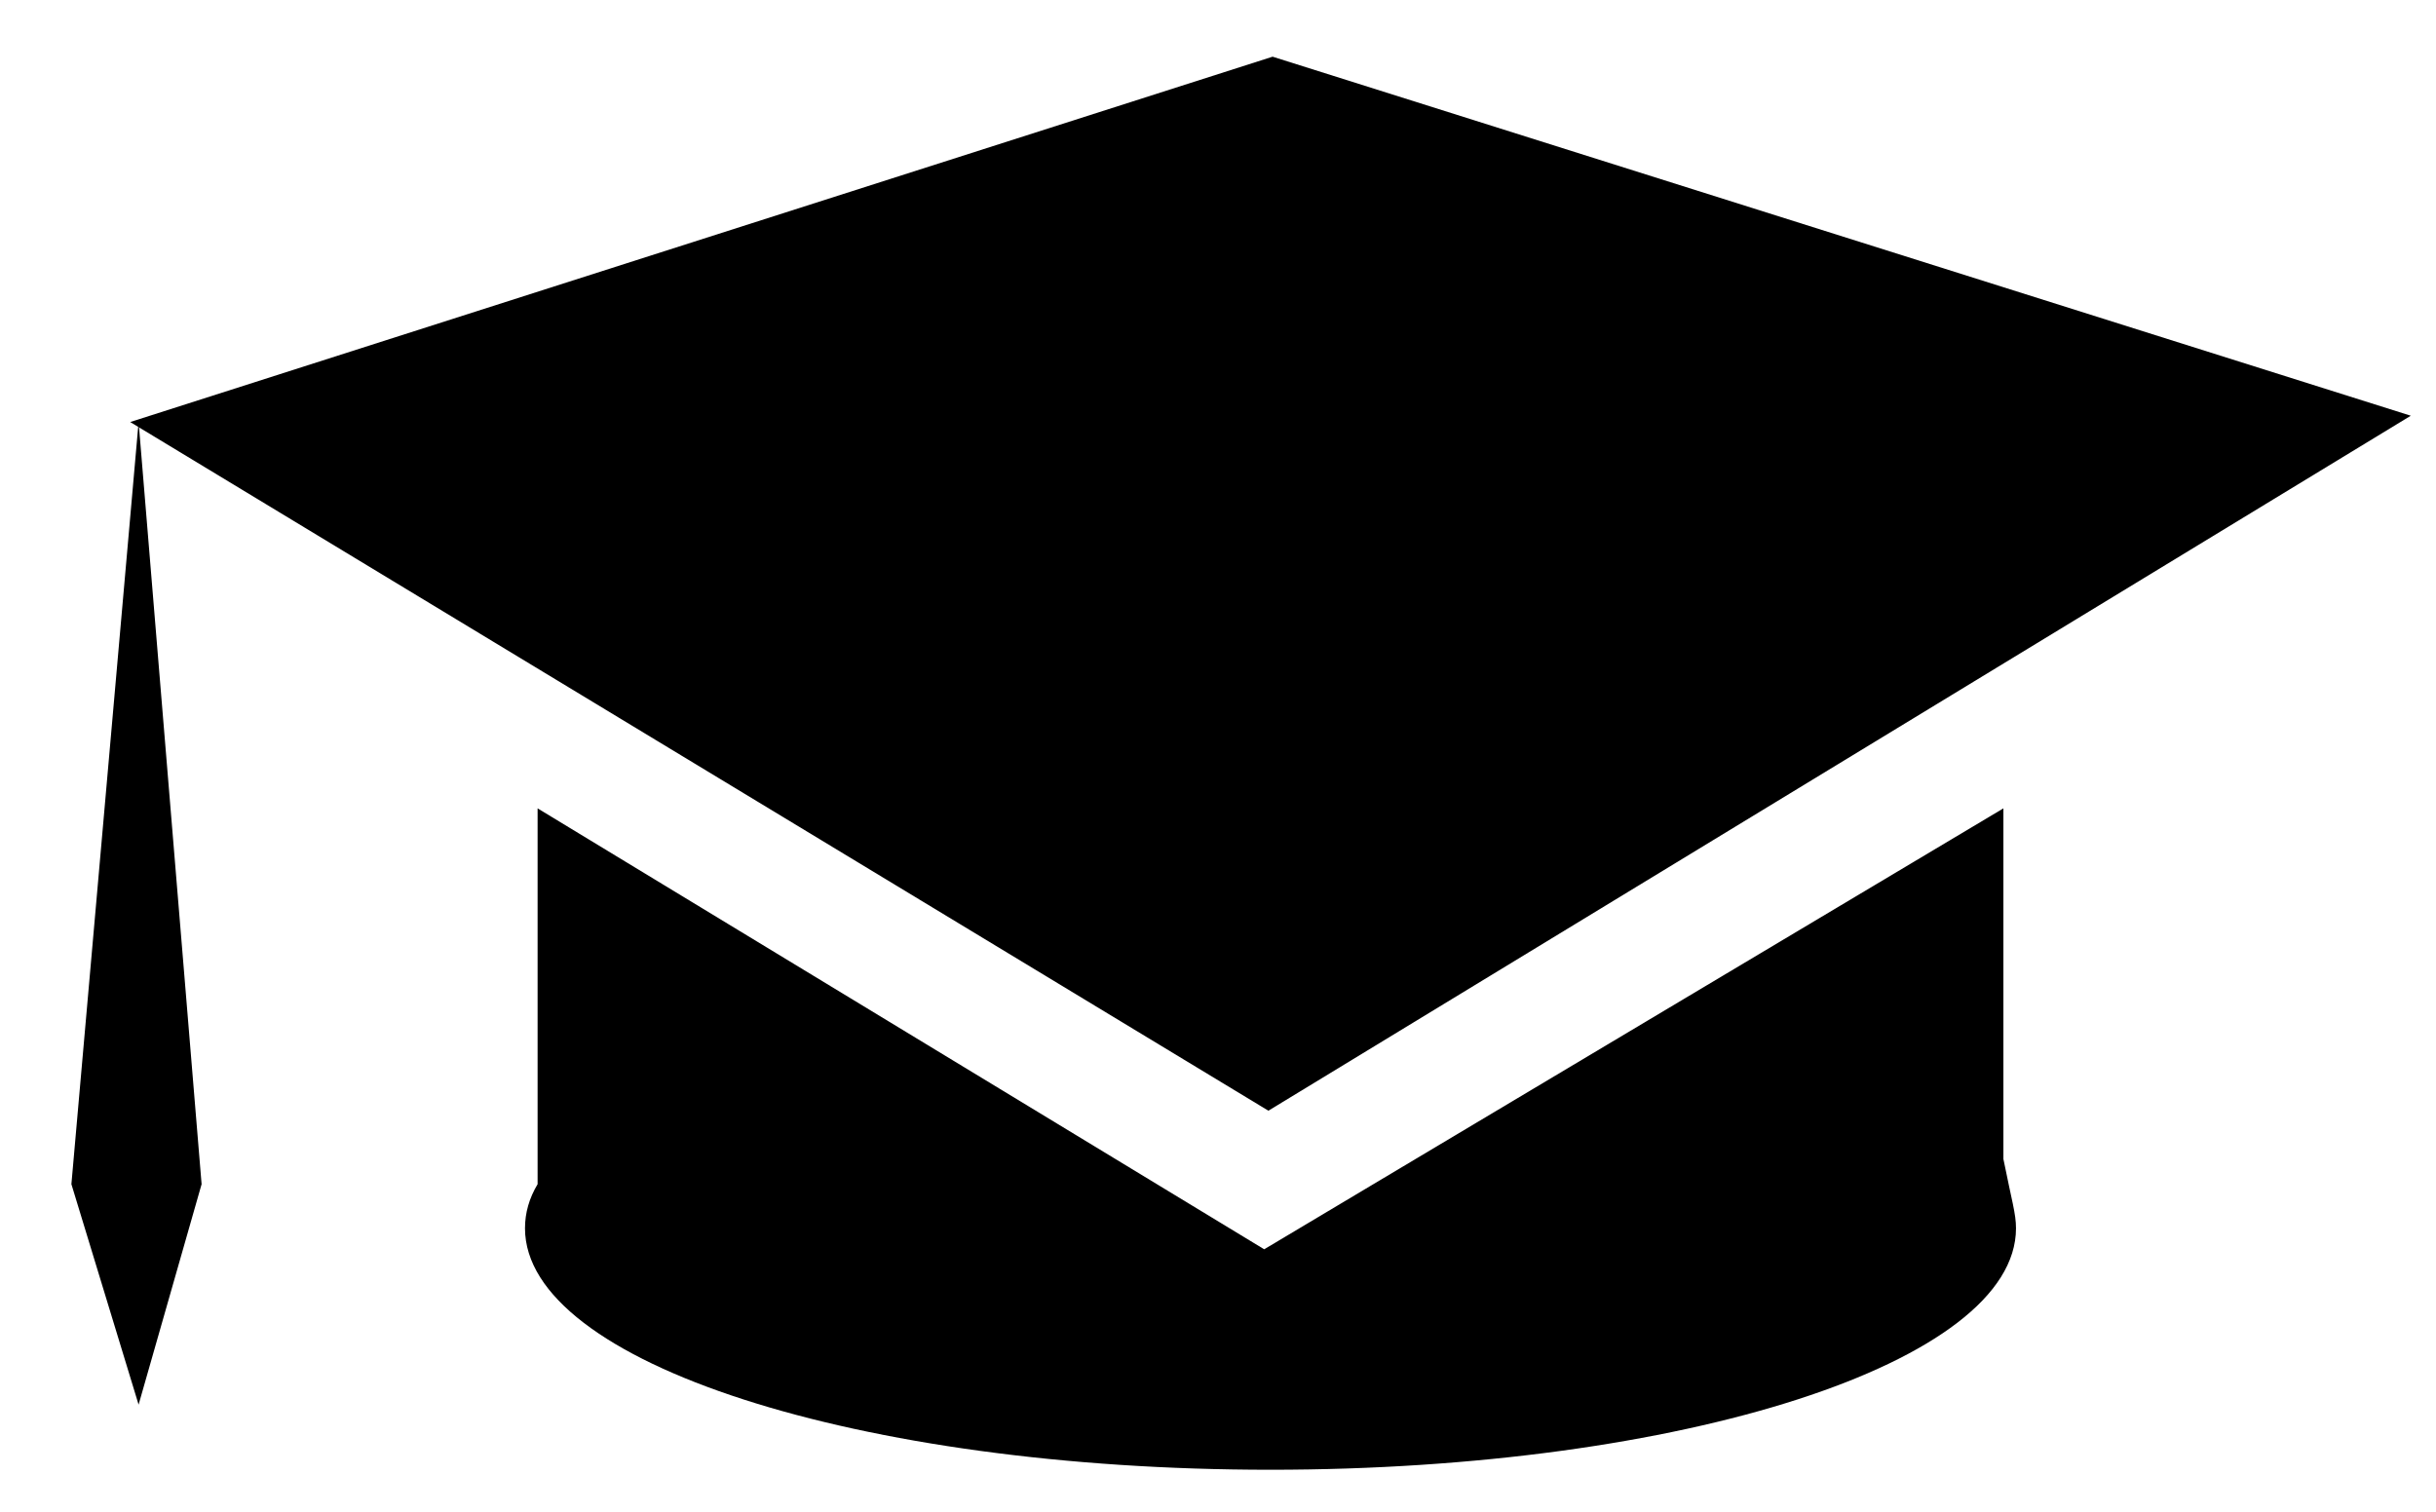 <svg version="1.2" xmlns="http://www.w3.org/2000/svg" viewBox="0 0 116 72" width="116" height="72">
	<title>Iconos Landing(1)-ai</title>
	<g id="_Artboards_">
	</g>
	<g id="Carrusel">
		<g id="&lt;Group&gt;">
			<g id="&lt;Group&gt;">
				<g id="&lt;Group&gt;">
					<g id="&lt;Group&gt;">
						<g id="&lt;Group&gt;">
							<g id="&lt;Group&gt;">
								<g id="&lt;Group&gt;">
								</g>
							</g>
						</g>
						<g id="&lt;Group&gt;">
							<g id="&lt;Group&gt;">
								<g id="&lt;Group&gt;">
								</g>
							</g>
						</g>
					</g>
				</g>
			</g>
		</g>
		<g id="&lt;Group&gt;">
			<g id="&lt;Group&gt;">
				<g id="&lt;Group&gt;">
					<g id="&lt;Group&gt;">
						<g id="&lt;Group&gt;">
							<g id="&lt;Group&gt;">
								<g id="&lt;Group&gt;">
									<path id="&lt;Path&gt;" class="s0" d="m938.8 66.3c8.2-13 12.4-28.1 11.8-43.7-1.7-43.6-39.8-77.4-84.1-73.6-40.1 3.5-71.2 37.4-70.8 77.4 0.2 16.4 5.6 32 15.3 44.9 0.7 1 0.7 2.3-0.1 3.2l-5.4 6.5c-1.1 1.3-3.1 1.3-4.1 0-13.6-17.3-20.5-39.1-19-61.8 2.9-41.8 35.2-76.6 76.9-82.8 3.4-0.5 6.9-0.9 10.3-1 50.2-1.9 92.5 36.9 94.5 86.7 0.8 19.1-4.6 37.6-15 53.1-0.9 1.4-2.9 1.6-4 0.4l-6-6.1c-0.8-0.9-0.9-2.2-0.3-3.2z"/>
								</g>
							</g>
						</g>
						<g id="&lt;Group&gt;">
							<g id="&lt;Group&gt;">
								<g id="&lt;Group&gt;">
									<path id="&lt;Path&gt;" class="s0" d="m917 43.2c2.1-5.6 3-11.6 2.8-17.6-0.8-19.3-13.7-36.2-32.3-42.1-10.4-3.4-21.8-2.9-31.9 1.2-18 7.4-29.6 25.3-28.9 44.6 0.3 6 1.7 11.8 4.2 17.3 0.5 1 0.4 2.2-0.4 3.1l-6.5 7.8c-1.3 1.6-3.9 1.3-4.9-0.5-4.6-8.3-7.3-17.4-7.6-27.1-1.2-28.9 18.5-54.9 46.7-62 8.3-2 17-2.4 25.4-1 28.7 4.9 50.3 29.3 51.5 58.2 0.4 9.6-1.5 19-5.5 27.6-0.9 1.9-3.4 2.4-4.9 0.9l-7.1-7.3c-0.8-0.8-1-2-0.6-3.1z"/>
								</g>
							</g>
						</g>
					</g>
				</g>
			</g>
			<path id="&lt;Path&gt;" class="s0" d="m927.9 113.2c0.3 7.3-2.7 14.1-7.8 19l-0.1 0.4h-0.3c-4.9 4.7-11.9 4.5-19.6 4.8-7.7 0.3-14.5-1.6-18.2-3.7 0 0-4.6-2.2-5.4-3-1.1-1.1-4-3-7.5-5.1-1.2-0.6-3.7-2.9-4.8-3.5-5.8-5.6-15.1-16.2-19.2-21-2.4-2.8-5.5-3.9-7.3-5-1.4-0.8-2.8-1.6-3.6-2.9-1.8-2.8-0.1-6.8 2.3-9.3q0.6-0.6 1.2-1.1 1.8-1.5 5.7-1.2c4.8 0.3 12.2 3 16.3 7.2 1.8 1.8 3.7 3.7 5.5 5.3 0 0-0.7-19.8-0.5-20.7l-0.2-28.5-0.1-10.3c0-2.6 0.1-5.2 1.9-7.2 1.7-1.9 4.3-3.2 6.9-3.2 4.7-0.1 8.5 3.3 9 7.8 0.1 4.2 0.4 8.4 0.5 12.6l0.9 21.5c1.6-2.1 3.9-3.7 7.1-4.1 4.2-0.5 7.4 1.1 9.1 4.3 1.6-1.1 4.1-2.4 7.9-1.9 3.2 0.5 5.4 2.4 6.3 5.5h0.2 0.4c1.9-0.9 4-1.3 6.4-0.6 4.9 1.6 5.6 7.3 5.6 9l1 25.2c0.1 1.3 0.3 7.9 0.4 9.7z"/>
			<path id="&lt;Path&gt;" class="s0" d="m894.7 25.2c0.3 7-1.9 13.4-6.7 17.4l-0.2-9.3q0-1.8-0.4-3.4c-1.6-6.4-7.4-11.1-14.3-11-4.6 0-8.7 2.2-11.3 5.5-2 2.5-3.2 5.6-3.2 9.1l0.1 9c-4.3-3.8-6.6-9.3-6.9-15.7-0.5-11.7 8.8-21.6 20.6-22.1 11.9-0.4 21.8 8.7 22.3 20.5z"/>
		</g>
		<g id="&lt;Group&gt;">
			<g id="&lt;Group&gt;">
				<path id="&lt;Path&gt;" class="s1" d="m25 58.5q0-1.1 0.6-2.1 0 0.1 0 0.1v-18l34.6 21 35.2-21v16.7c0.4 2 0.6 2.6 0.6 3.3 0 6.4-15.9 11.5-35.5 11.5-19.6 0-35.5-5.1-35.5-11.5z"/>
				<path id="&lt;Path&gt;" class="s1" d="m60.4 52.9l-54.2-32.8 54.4-17.4 54.2 17.1z"/>
				<path id="&lt;Path&gt;" class="s1" d="m6.6 66.9l-3.2-10.5 3.2-36.3 3 36.3z"/>
			</g>
		</g>
		<g id="&lt;Group&gt;">
			<path id="&lt;Path&gt;" class="s1" d="m643.7 52.2q-0.2-0.4-0.5-0.7 0.3 0.3 0.5 0.7z"/>
			<path id="&lt;Path&gt;" class="s1" d="m642.4 24.3c6-8.1 15.6-13.3 26.3-13.3 14.4 0 26.9 9.2 31.3 22.8 0.4 1.4-0.4 2.8-1.7 3.2-1.3 0.4-2.7-0.3-3.1-1.7-3.7-11.5-14.3-19.3-26.5-19.3-9.1 0-17.2 4.4-22.3 11.3q-1.8-1.8-4-3z"/>
			<path id="&lt;Path&gt;" class="s1" d="m700.1 53c-4.1 13.8-17 23.5-31.4 23.5-10.4 0-19.7-5-25.7-12.6q1-0.5 1.9-1.1 1.1-0.8 2.1-1.8c5.1 6.4 13 10.5 21.7 10.5 12.2 0 23.2-8.2 26.6-19.9 0.4-1.3 1.8-2.1 3.1-1.7 1.4 0.4 2.1 1.8 1.7 3.1z"/>
			<path id="&lt;Path&gt;" class="s1" d="m543.8 30.4q-0.4-3.3-3.3-5.6-2.8-2.2-6.6-2.2-6.2 0-9.2 4.4-3 4.4-3 11 0 6.3 3 10.7 3 4.4 9.2 4.4 4.5 0 7.1-2.7 2.6-2.7 3.2-7.4h9.6q-0.7 8.5-6.1 13.5-5.4 5-13.8 5-10.2 0-16.2-6.7-6-6.7-6-16.8 0-10.3 6-17.1 6-6.7 16.2-6.7 7.8 0 13.2 4.3 5.5 4.3 6.4 11.9z"/>
			<path id="&lt;Compound Path&gt;" fill-rule="evenodd" class="s1" d="m567.1 46.2q0 4.2 2.1 6.3 2 2 5.9 2 2.6 0 4.6-1.3 2.1-1.3 2.5-3h7.9q-1.8 5.8-5.7 8.5-3.8 2.6-9.6 2.6-7.7 0-12.2-4.8-4.5-4.7-4.5-12.4 0-7.5 4.6-12.4 4.7-4.9 12.1-4.9 7.8 0 11.8 5.6 4.1 5.6 4.1 13.8zm14.6-5.7q-0.6-3.6-2.3-5.2-1.6-1.7-4.8-1.7-3.8 0-5.7 2.2-1.8 2.2-1.8 4.7z"/>
			<path id="&lt;Path&gt;" class="s1" d="m598.7 23.6h-13.5v-8.3h37v8.3h-13.5v36.8h-10z"/>
			<path id="&lt;Compound Path&gt;" fill-rule="evenodd" class="s1" d="m624.7 46.2q0 4.2 2.1 6.3 2.1 2 5.9 2 2.6 0 4.7-1.3 2-1.3 2.4-3h7.9q-1.8 5.8-5.7 8.5-3.8 2.6-9.6 2.6-7.6 0-12.2-4.8-4.5-4.7-4.5-12.4 0-7.5 4.6-12.4 4.7-4.9 12.1-4.9 7.8 0 11.9 5.6 4 5.6 4 13.8zm14.6-5.7q-0.6-3.6-2.2-5.2-1.7-1.7-4.9-1.7-3.8 0-5.6 2.2-1.9 2.2-1.9 4.7z"/>
			<path id="&lt;Path&gt;" class="s1" d="m684.7 49.3q-1.1 5.4-4.8 8.5-4.2 3.5-10.7 3.5-7.5 0-12-4.7-4.6-4.6-4.6-12.1 0-7.7 4.5-12.7 4.5-5 12.2-5 6.4 0 10.9 3.2 4.1 3 4.5 8.2h-9q-0.6-2-1.9-3.2-1.7-1.4-4.5-1.4-3.9 0-5.8 3.2-1.9 3.2-1.9 7.4 0 4.2 1.8 7.3 1.8 3.1 5.7 3 3 0.1 4.9-1.7 1.4-1.4 2-3.5z"/>
			<path id="&lt;Path&gt;" class="s1" d="m703.9 46.2h-14.5c-1.4 0-2.5-1.1-2.5-2.5 0-1.4 1.1-2.5 2.5-2.5h14.5c1.4 0 2.5 1.1 2.5 2.5 0 1.4-1.1 2.5-2.5 2.5z"/>
			<path id="&lt;Path&gt;" class="s1" d="m643.7 52.2q-0.2-0.4-0.5-0.7 0.3 0.3 0.5 0.7z"/>
			<path id="&lt;Path&gt;" class="s1" d="m642.4 24.3c6-8.1 15.6-13.3 26.3-13.3 14.4 0 26.9 9.2 31.3 22.8 0.4 1.4-0.4 2.8-1.7 3.2-1.3 0.4-2.7-0.3-3.1-1.7-3.7-11.5-14.3-19.3-26.5-19.3-9.1 0-17.2 4.4-22.3 11.3q-1.8-1.8-4-3z"/>
			<path id="&lt;Path&gt;" class="s1" d="m700.1 53c-4.1 13.8-17 23.5-31.4 23.5-10.4 0-19.7-5-25.7-12.6q1-0.5 1.9-1.1 1.1-0.8 2.1-1.8c5.1 6.4 13 10.5 21.7 10.5 12.2 0 23.2-8.2 26.6-19.9 0.4-1.3 1.8-2.1 3.1-1.7 1.4 0.4 2.1 1.8 1.7 3.1z"/>
			<path id="&lt;Path&gt;" class="s1" d="m543.8 30.4q-0.4-3.3-3.3-5.6-2.8-2.2-6.6-2.2-6.2 0-9.2 4.4-3 4.4-3 11 0 6.3 3 10.7 3 4.4 9.2 4.4 4.5 0 7.1-2.7 2.6-2.7 3.2-7.4h9.6q-0.7 8.5-6.1 13.5-5.4 5-13.8 5-10.2 0-16.2-6.7-6-6.7-6-16.8 0-10.3 6-17.1 6-6.7 16.2-6.7 7.8 0 13.2 4.3 5.5 4.3 6.4 11.9z"/>
			<path id="&lt;Compound Path&gt;" fill-rule="evenodd" class="s1" d="m567.1 46.2q0 4.2 2.1 6.3 2 2 5.9 2 2.6 0 4.6-1.3 2.1-1.3 2.5-3h7.9q-1.8 5.8-5.7 8.5-3.8 2.6-9.6 2.6-7.7 0-12.2-4.8-4.5-4.7-4.5-12.4 0-7.5 4.6-12.4 4.7-4.9 12.1-4.9 7.8 0 11.8 5.6 4.1 5.6 4.1 13.8zm14.6-5.7q-0.6-3.6-2.3-5.2-1.6-1.7-4.8-1.7-3.8 0-5.7 2.2-1.8 2.2-1.8 4.7z"/>
			<path id="&lt;Path&gt;" class="s1" d="m598.7 23.6h-13.5v-8.3h37v8.3h-13.5v36.8h-10z"/>
			<path id="&lt;Compound Path&gt;" fill-rule="evenodd" class="s1" d="m624.7 46.2q0 4.2 2.1 6.3 2.1 2 5.9 2 2.6 0 4.7-1.3 2-1.3 2.4-3h7.9q-1.8 5.8-5.7 8.5-3.8 2.6-9.6 2.6-7.6 0-12.2-4.8-4.5-4.7-4.5-12.4 0-7.5 4.6-12.4 4.7-4.9 12.1-4.9 7.8 0 11.9 5.6 4 5.6 4 13.8zm14.6-5.7q-0.6-3.6-2.2-5.2-1.7-1.7-4.9-1.7-3.8 0-5.6 2.2-1.9 2.2-1.9 4.7z"/>
			<path id="&lt;Path&gt;" class="s1" d="m684.7 49.3q-1.1 5.4-4.8 8.5-4.2 3.5-10.7 3.5-7.5 0-12-4.7-4.6-4.6-4.6-12.1 0-7.7 4.5-12.7 4.5-5 12.2-5 6.4 0 10.9 3.2 4.1 3 4.5 8.2h-9q-0.6-2-1.9-3.2-1.7-1.4-4.5-1.4-3.9 0-5.8 3.2-1.9 3.2-1.9 7.4 0 4.2 1.8 7.3 1.8 3.1 5.7 3 3 0.1 4.9-1.7 1.4-1.4 2-3.5z"/>
			<path id="&lt;Path&gt;" class="s1" d="m703.9 46.2h-14.5c-1.4 0-2.5-1.1-2.5-2.5 0-1.4 1.1-2.5 2.5-2.5h14.5c1.4 0 2.5 1.1 2.5 2.5 0 1.4-1.1 2.5-2.5 2.5z"/>
			<path id="&lt;Path&gt;" class="s1" d="m652.6-3.7q0.2 0.6 0.3 1.3-0.1-0.7-0.3-1.3z"/>
			<path id="&lt;Path&gt;" class="s1" d="m658.4 12q-0.2 0.2-0.4 0.4 0.2-0.2 0.4-0.4z"/>
			<path id="&lt;Path&gt;" class="s1" d="m652.6-3.7q0.2 0.6 0.3 1.3-0.1-0.7-0.3-1.3z"/>
			<path id="&lt;Path&gt;" class="s1" d="m658.4 12q-0.2 0.2-0.4 0.4 0.2-0.2 0.4-0.4z"/>
		</g>
		<g id="&lt;Group&gt;">
			<g id="&lt;Group&gt;">
				<path id="&lt;Path&gt;" class="s1" d="m347.7 6c0 11.2-9.1 20.3-20.3 20.3-11.2 0-20.3-9.1-20.3-20.3 0-11.3 9.1-20.4 20.3-20.4 11.2 0 20.3 9.1 20.3 20.4z"/>
				<path id="&lt;Path&gt;" class="s1" d="m332.3 66.9c0 2.9-2.3 5.3-5.2 5.3-2.9 0-5.3-2.4-5.3-5.3 0-2.9 2.4-5.3 5.3-5.3 2.9 0 5.2 2.4 5.2 5.3z"/>
				<path id="&lt;Compound Path&gt;" fill-rule="evenodd" class="s1" d="m356.3 66.3v5h5.9l-5.9 15.8h-58.7l-5.9-15.8h5.9v-5h-14.9v-5.5h10.1v-8.5c0-12.7 10.3-22.9 23-22.9l11.3 10.3 11-10.3c12.7 0 23 10.2 23 22.9v8.5h10.4v5.5zm-3.6-17.6h-51.6v34.9h51.6z"/>
			</g>
		</g>
		<g id="&lt;Group&gt;">
			<g id="&lt;Group&gt;">
				<g id="&lt;Group&gt;">
					<path id="&lt;Path&gt;" class="s1" d="m-250.2 4.1l31.6 10.9c1.4 0.8 2.5 3.1 2.5 5v46.4c0 1.9-1.1 2.8-2.5 1.9l-31.6-10.9c-1.4-0.8-2.5-3.1-2.5-5v-46.4c0-1.9 1.1-2.8 2.5-1.9z"/>
					<path id="&lt;Path&gt;" class="s1" d="m-173.5 4.7v46.4c0 1.9-1.1 4.2-2.5 5l-31.5 12.6c-1.5 0.8-2.6-0.1-2.6-2v-44.8c0-1.9 1.1-4.1 2.6-5l31.5-14.1c1.4-0.9 2.5 0 2.5 1.9z"/>
				</g>
				<path id="&lt;Path&gt;" class="s1" d="m-256.8 12v43c0 3.1 1.5 7.2 4.4 8.2l20.6 7.1-22-3.9c-4-0.7-8.3-1.4-8.3-6.7v-48.6c0-6.3 5.3-7.5 5.3 0.9z"/>
				<path id="&lt;Path&gt;" class="s1" d="m-164.2 9.5v50.2c0 5.3-4.4 6-8.4 6.7l-21.9 3.9 20.6-7.1c2.9-1 4.3-5.1 4.3-8.2v-44.6c0-8.4 5.4-7.2 5.4-0.9z"/>
			</g>
			<path id="&lt;Compound Path&gt;" fill-rule="evenodd" class="s2" d="m-248.8 15.5c-0.3-0.1-0.4-0.5-0.2-0.7 0.2-0.3 0.5-0.4 0.8-0.2l28.2 10.6c0.2 0.2 0.3 0.5 0.2 0.8-0.2 0.2-0.5 0.3-0.8 0.2zm42.1 12.2c-0.3 0.2-0.6 0.1-0.8-0.2-0.2-0.3-0.1-0.6 0.2-0.8l28.2-13.8c0.3-0.2 0.6-0.1 0.8 0.2 0.1 0.2 0.1 0.6-0.2 0.7zm28.2-3.7l-28.2 13.9c-0.3 0.1-0.6 0-0.8-0.2-0.1-0.3 0-0.6 0.2-0.8l28.2-13.9c0.3-0.1 0.6 0 0.8 0.2 0.2 0.3 0.1 0.6-0.2 0.8zm-28.2 24c-0.3 0.1-0.6 0-0.8-0.2-0.1-0.3 0-0.6 0.2-0.8l28.2-13.8c0.3-0.2 0.6-0.1 0.8 0.1 0.2 0.3 0.1 0.6-0.2 0.8zm28.2-3.7l-28.2 13.8c-0.2 0.2-0.6 0.1-0.7-0.2-0.2-0.2-0.1-0.6 0.1-0.7l28.3-13.9c0.2-0.1 0.6-0.1 0.7 0.2 0.2 0.3 0.1 0.6-0.2 0.8zm-70.2 1.6c-0.3-0.2-0.4-0.5-0.2-0.8 0.1-0.3 0.5-0.3 0.7-0.2l28.3 10.7c0.2 0.1 0.3 0.5 0.2 0.7-0.2 0.3-0.5 0.4-0.8 0.2zm-0.2-10.9c0.2-0.2 0.5-0.3 0.8-0.2l28.2 10.7c0.3 0.1 0.3 0.5 0.2 0.7-0.2 0.3-0.5 0.4-0.8 0.2l-28.2-10.6c-0.3-0.2-0.4-0.5-0.2-0.8zm0-10.1c0.2-0.2 0.5-0.3 0.8-0.2l28.2 10.7c0.3 0.1 0.3 0.5 0.2 0.7-0.2 0.3-0.5 0.4-0.8 0.2l-28.2-10.6c-0.3-0.2-0.4-0.5-0.2-0.8z"/>
		</g>
	</g>
	<g id="Título">
	</g>
</svg>